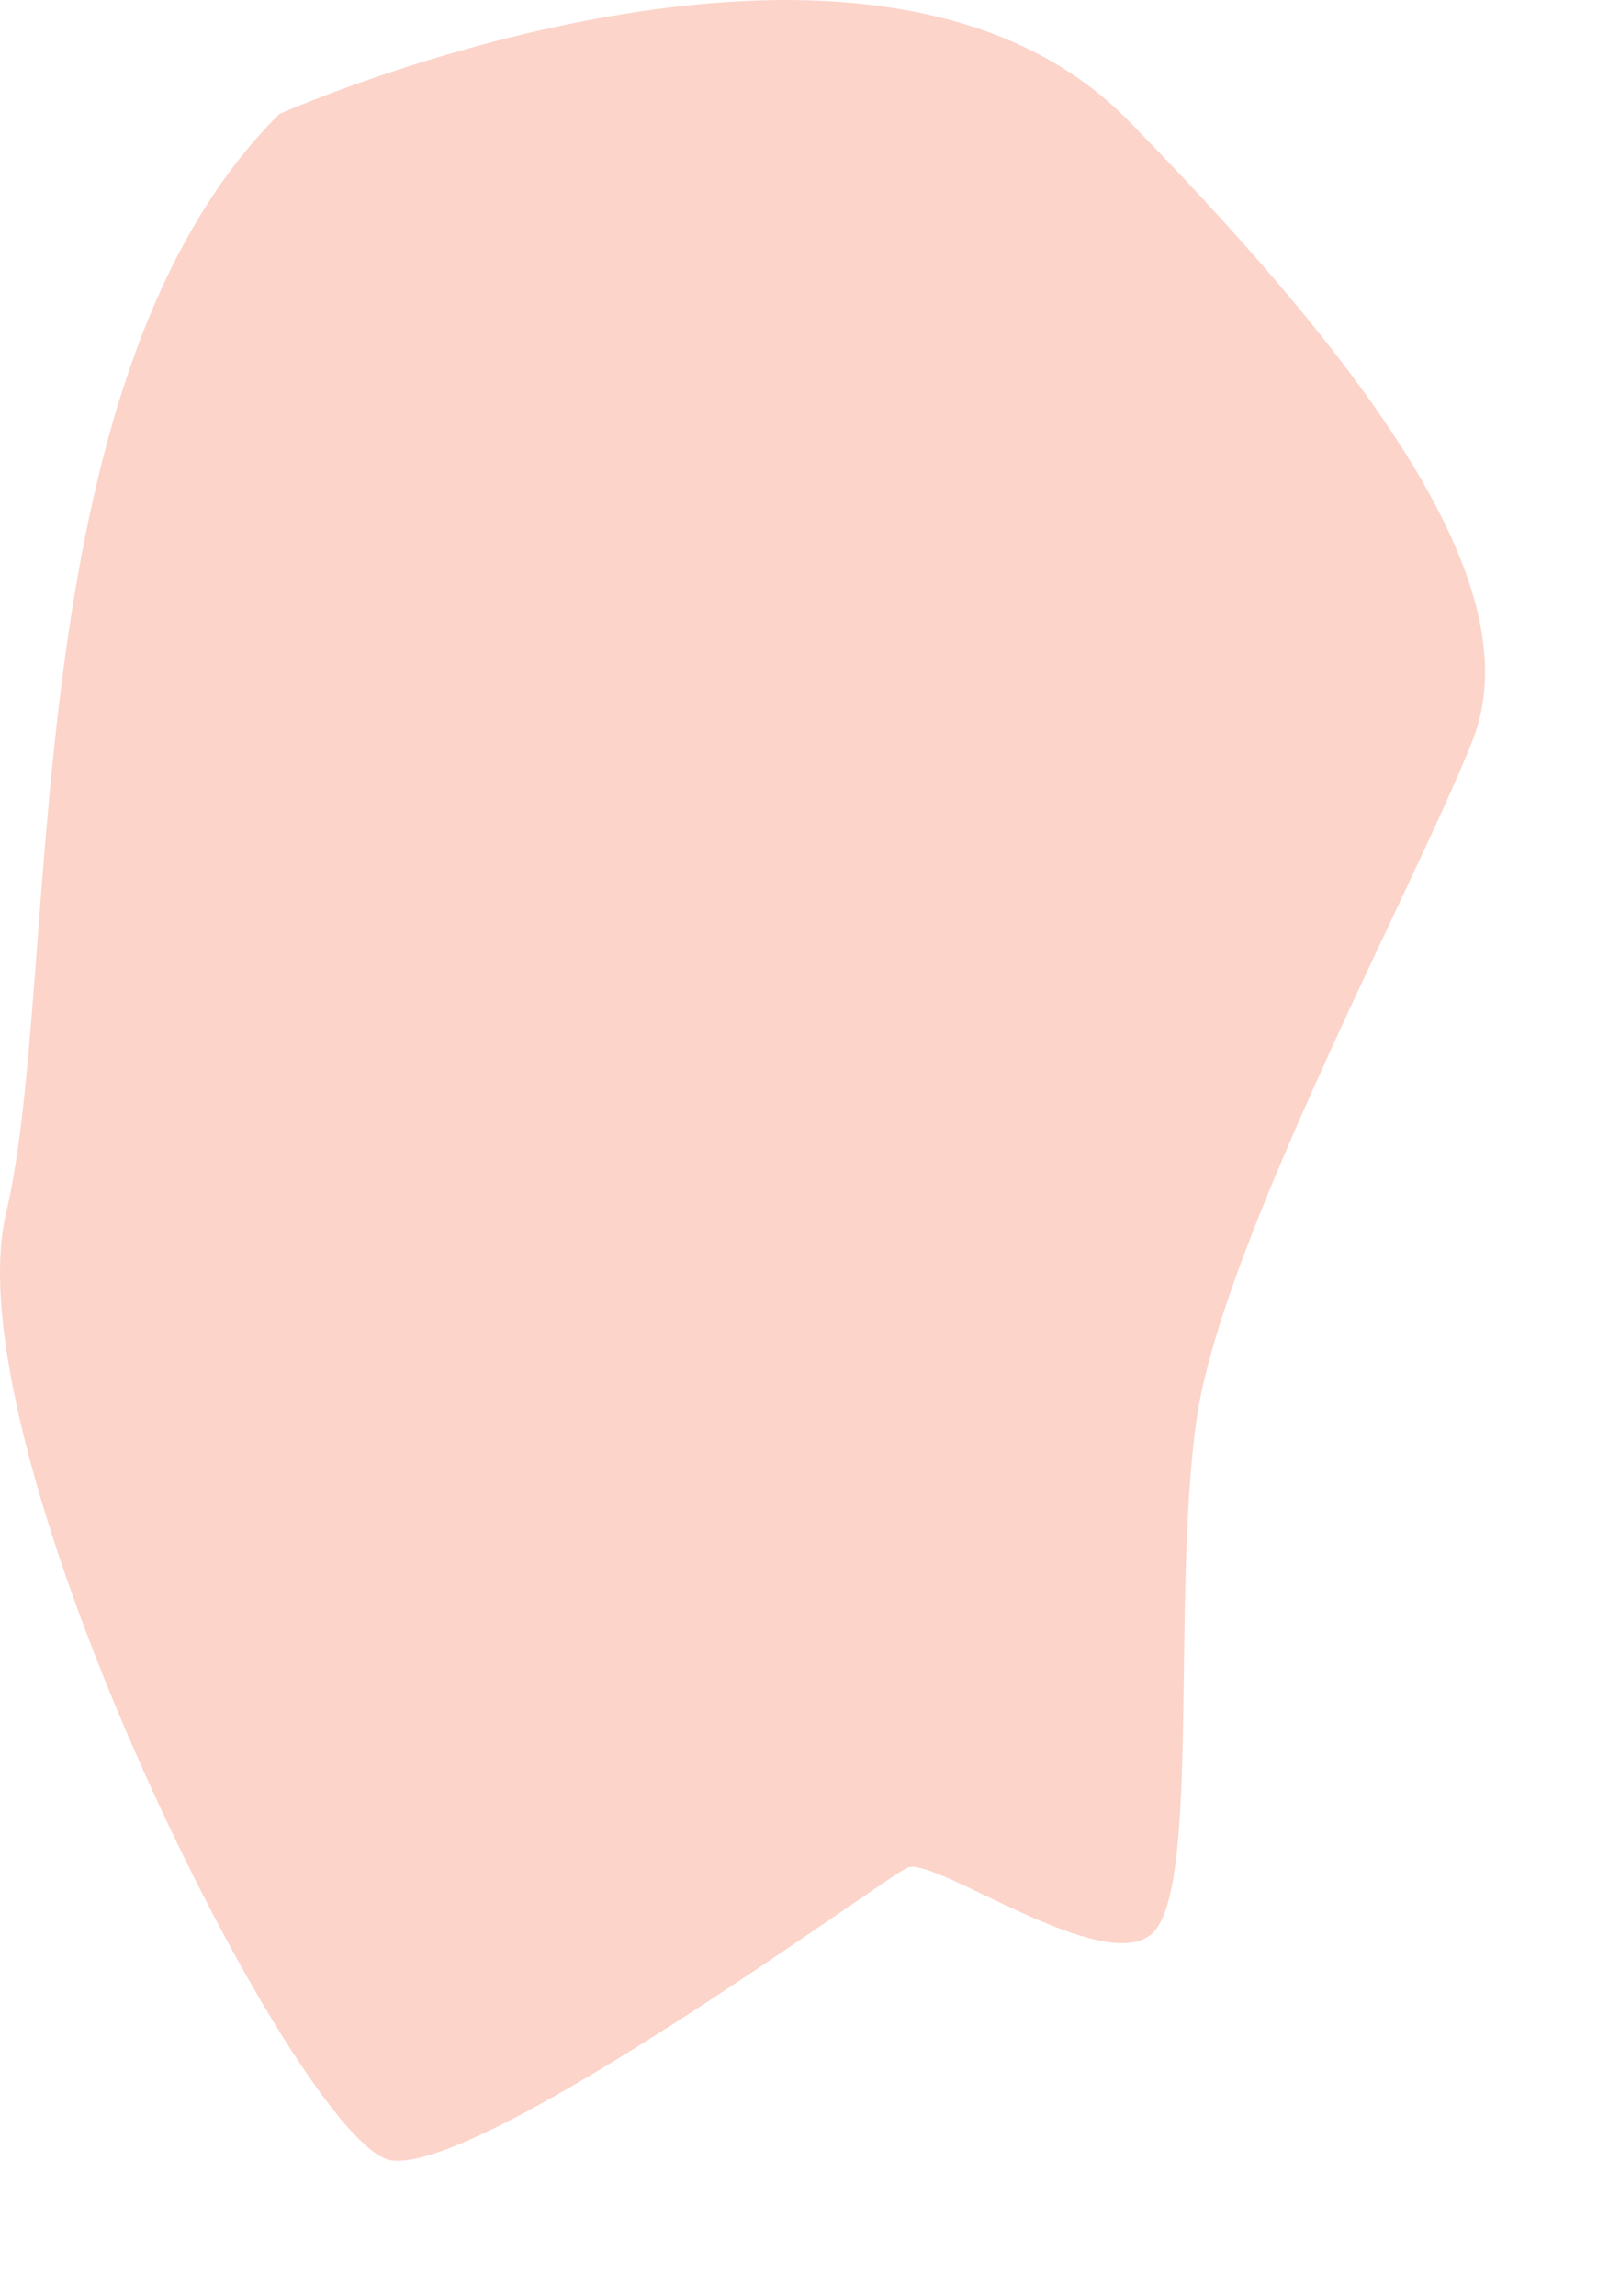 ﻿<?xml version="1.0" encoding="utf-8"?>
<svg version="1.1" xmlns:xlink="http://www.w3.org/1999/xlink" width="12px" height="17px" xmlns="http://www.w3.org/2000/svg">
  <g transform="matrix(1 0 0 1 -109 -17 )">
    <path d="M 2.069 0.844  C 2.069 0.844  6.425 -1.09  8.363 0.898  C 10.301 2.882  11.327 4.419  10.907 5.485  C 10.487 6.549  9.04 9.221  8.861 10.527  C 8.68 11.834  8.888 13.952  8.544 14.308  C 8.201 14.663  6.915 13.736  6.72 13.83  C 6.525 13.924  3.568 16.099  2.897 15.997  C 2.225 15.896  -0.371 10.745  0.045 8.983  C 0.462 7.22  0.072 2.831  2.069 0.844  Z " fill-rule="nonzero" fill="#fcd4ca" stroke="none" transform="matrix(1 0 0 1 109 17 )" />
  </g>
</svg>